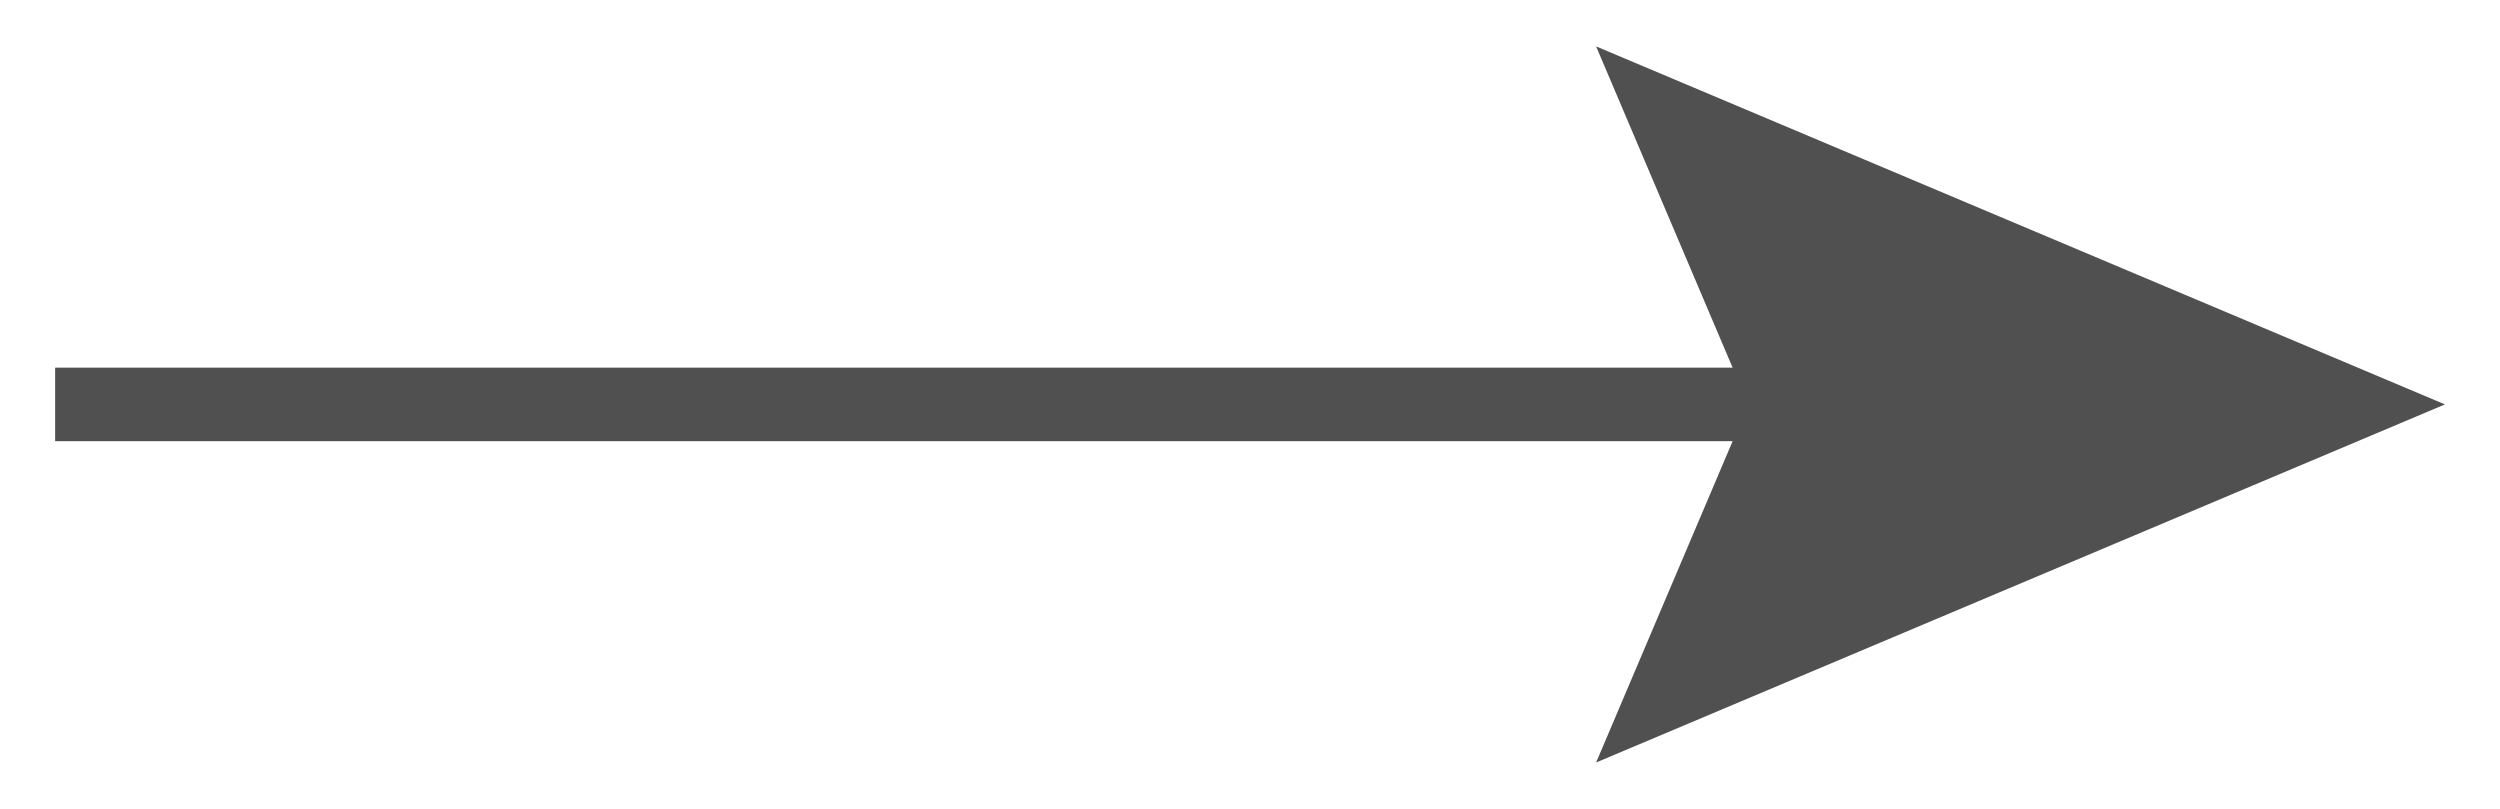 <svg width="34" height="11" viewBox="0 0 34 11" fill="none" xmlns="http://www.w3.org/2000/svg">
<g id="Group 88">
<path id="Vector" d="M23.776 5.5L21.707 10.37L33.251 5.5L21.707 0.631L23.776 5.5Z" fill="#505050"/>
<path id="Vector_2" d="M0.75 5.5L28.79 5.5" stroke="#505050" strokeWidth="1.21" strokeMiterlimit="10"/>
</g>
</svg>
